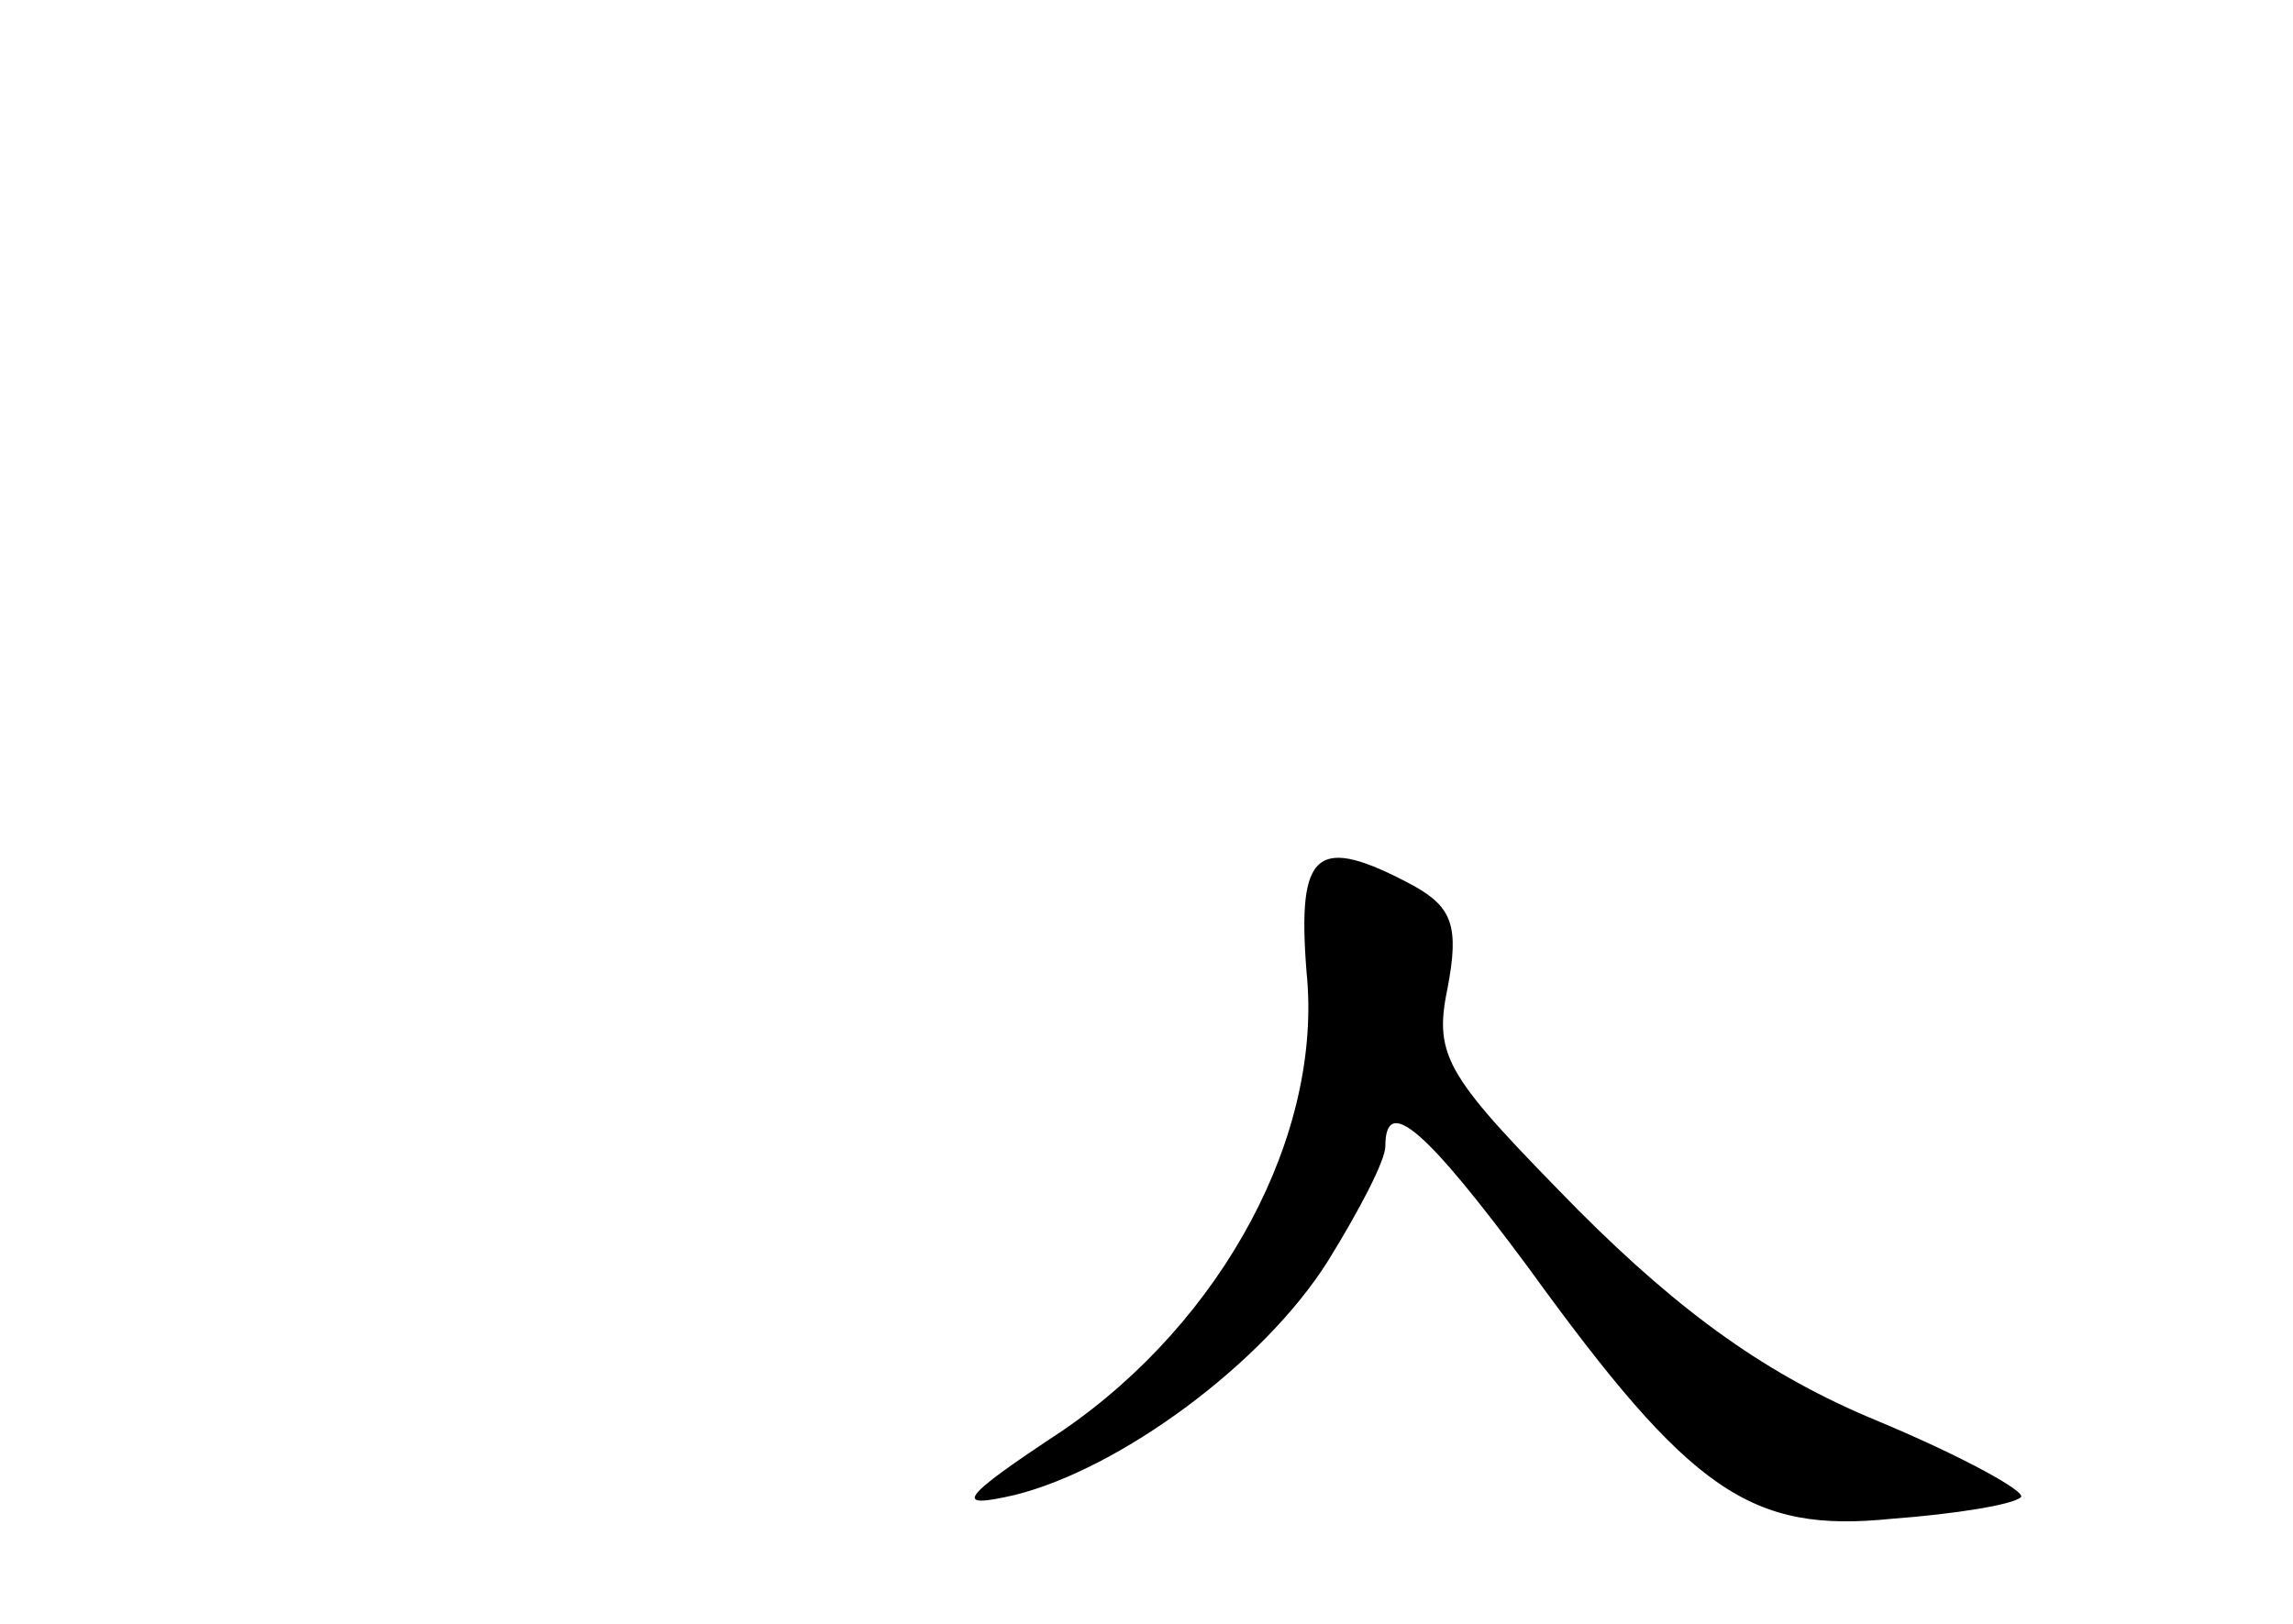 <?xml version="1.0" standalone="no"?>
<!DOCTYPE svg PUBLIC "-//W3C//DTD SVG 20010904//EN"
 "http://www.w3.org/TR/2001/REC-SVG-20010904/DTD/svg10.dtd">
<svg version="1.0" xmlns="http://www.w3.org/2000/svg"
 width="96pt" height="68pt" viewBox="0 0 96 68"
 preserveAspectRatio="xMidYMid meet">
<g transform="translate(0,68) scale(0.1,-0.1)"
fill="#000000" stroke="none">
<path d="M547 273 c7 -68 -35 -146 -102 -192 -44 -29 -46 -33 -20 -27 44 11
104 55 131 98 13 21 24 42 24 48 0 22 17 7 60 -51 68 -94 93 -111 152 -105 27
2 51 6 54 9 3 2 -24 17 -60 32 -46 19 -82 45 -125 88 -55 56 -61 64 -55 93 5
26 2 34 -14 43 -41 22 -49 15 -45 -36z"/>
</g>
</svg>
